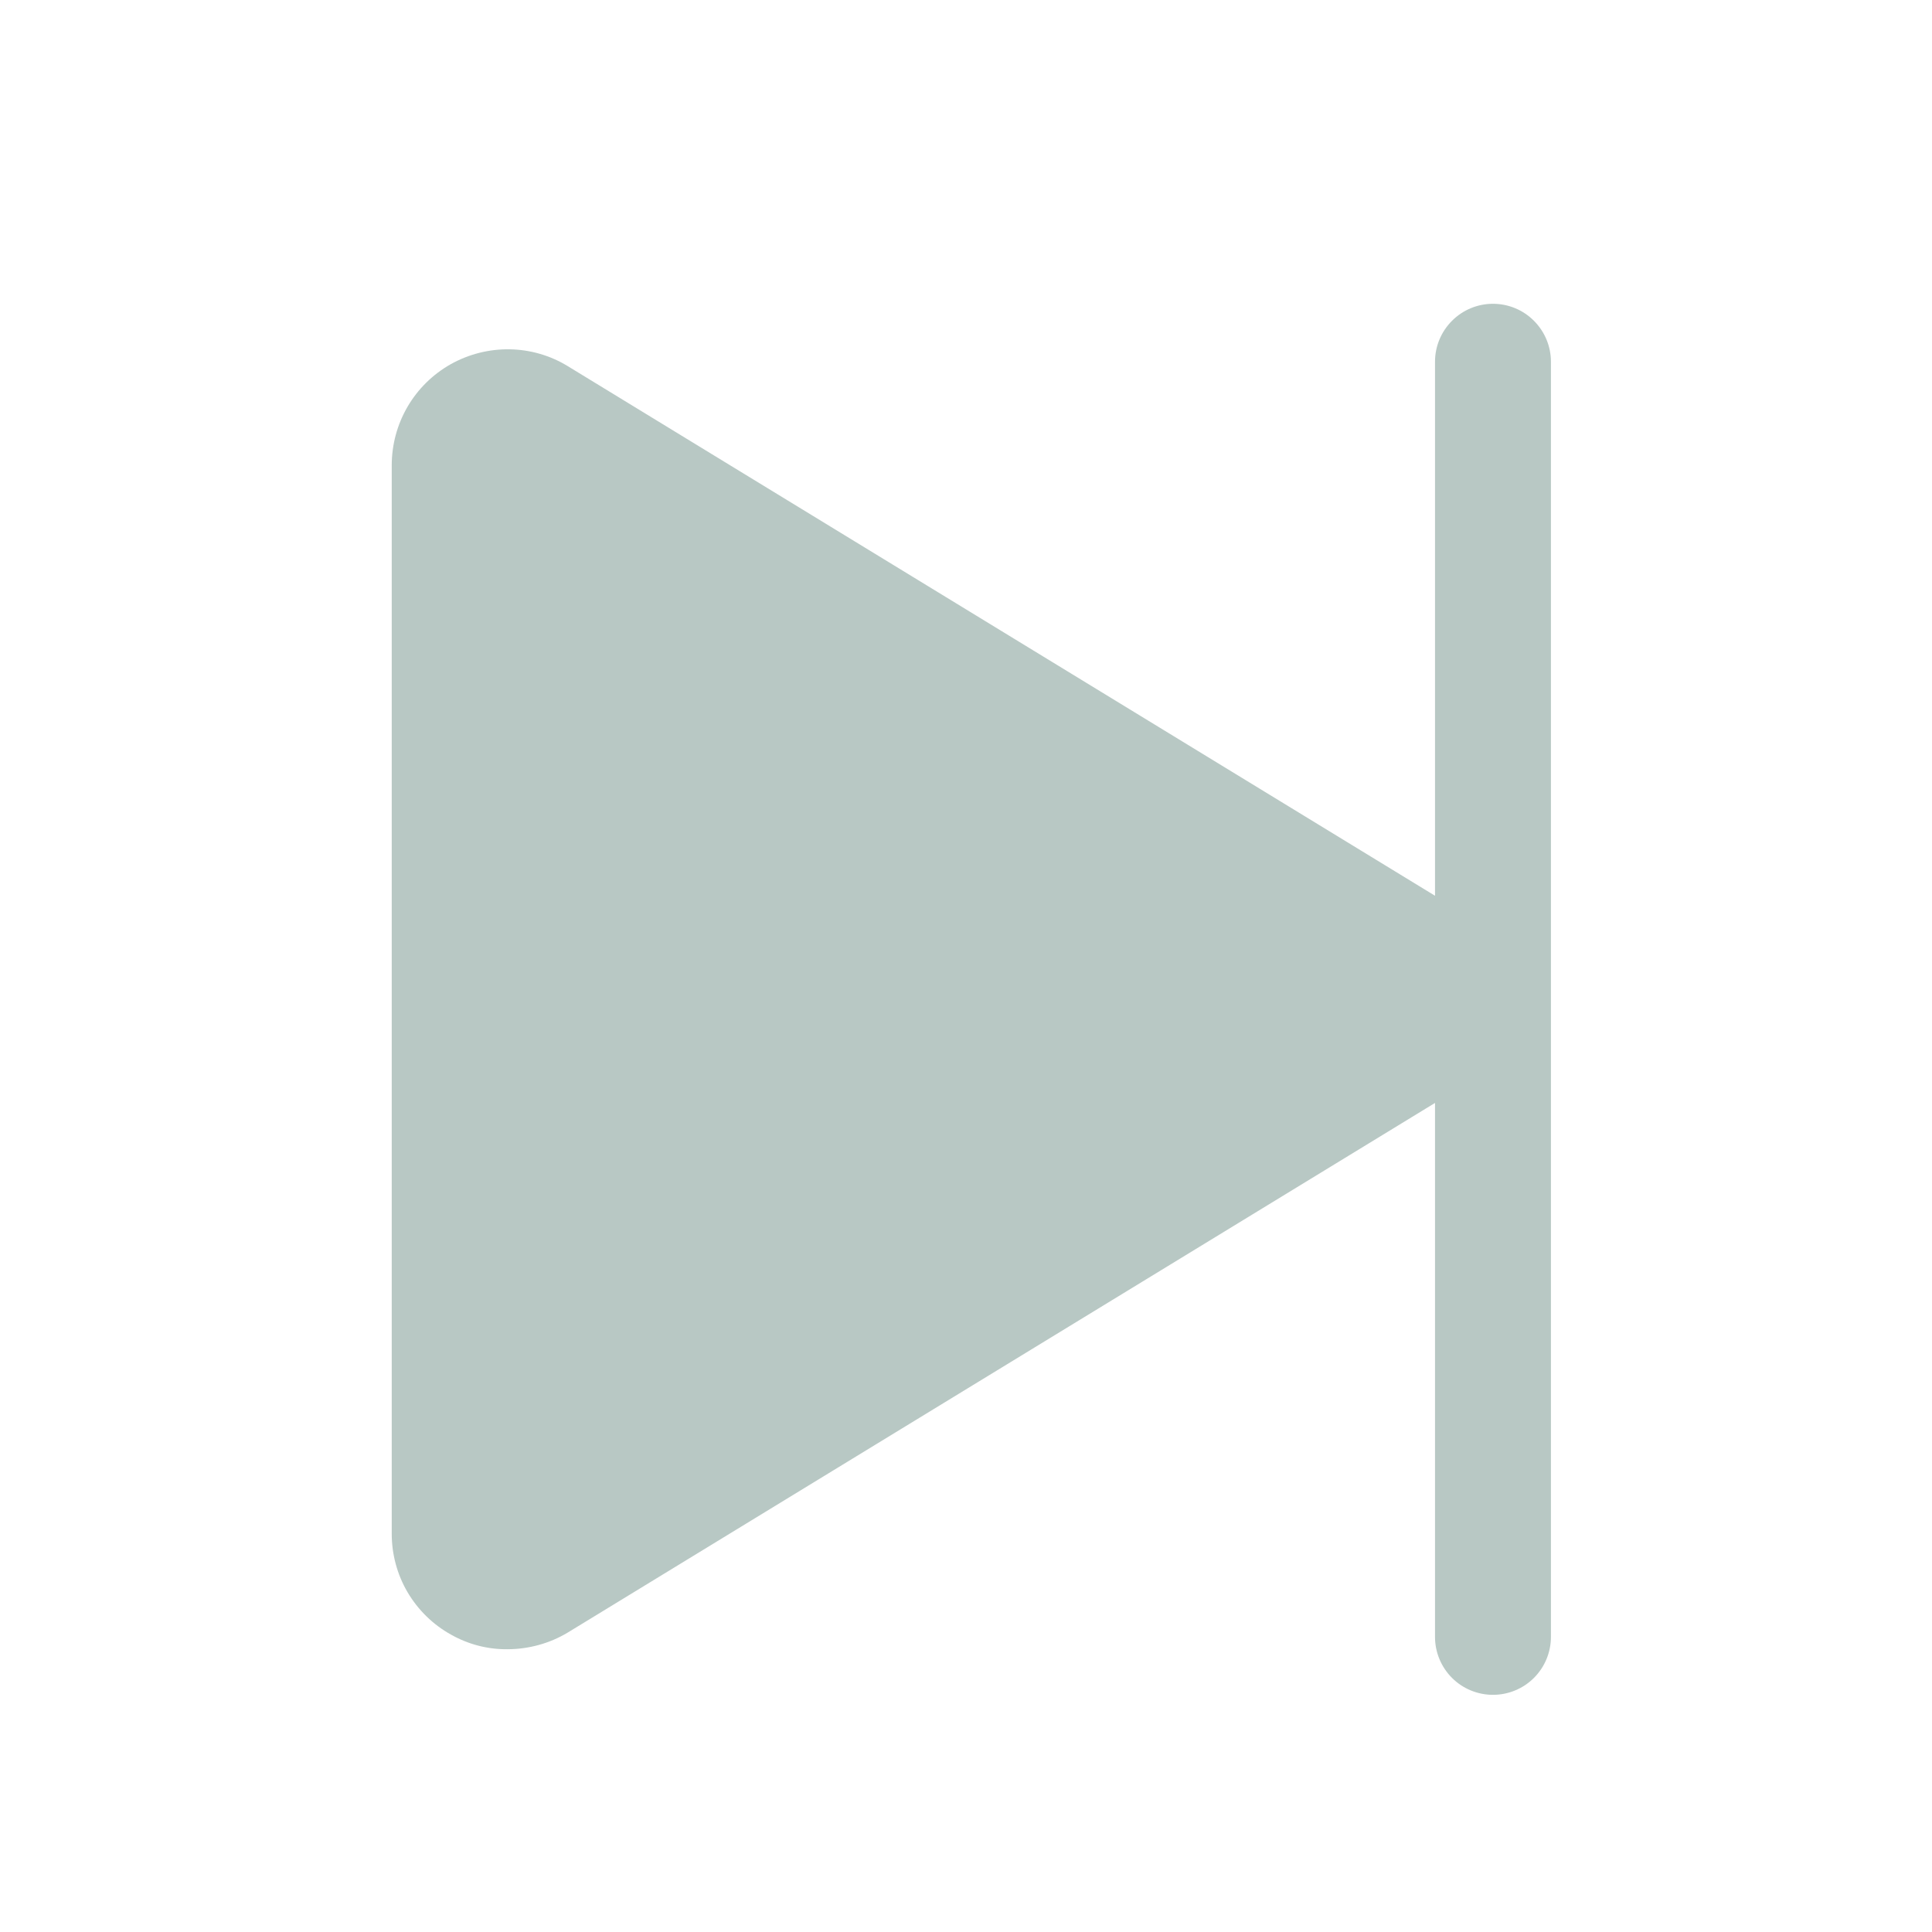 <svg width="25" height="25" viewBox="0 0 25 25" fill="none" xmlns="http://www.w3.org/2000/svg">
<path d="M20.069 4.681V21.181C20.069 21.38 19.99 21.571 19.849 21.712C19.709 21.852 19.518 21.931 19.319 21.931C19.12 21.931 18.929 21.852 18.789 21.712C18.648 21.571 18.569 21.38 18.569 21.181V14.272L7.347 21.125C7.112 21.266 6.843 21.34 6.569 21.341C6.313 21.344 6.061 21.279 5.838 21.153C5.604 21.024 5.409 20.833 5.273 20.602C5.138 20.372 5.068 20.108 5.069 19.841V6.022C5.069 5.756 5.139 5.494 5.273 5.264C5.407 5.034 5.6 4.844 5.832 4.713C6.064 4.583 6.327 4.516 6.593 4.52C6.859 4.524 7.12 4.599 7.347 4.738L18.569 11.591V4.681C18.569 4.482 18.648 4.292 18.789 4.151C18.929 4.01 19.12 3.931 19.319 3.931C19.518 3.931 19.709 4.01 19.849 4.151C19.99 4.292 20.069 4.482 20.069 4.681Z" fill="#B8C8C4"/>
</svg>

